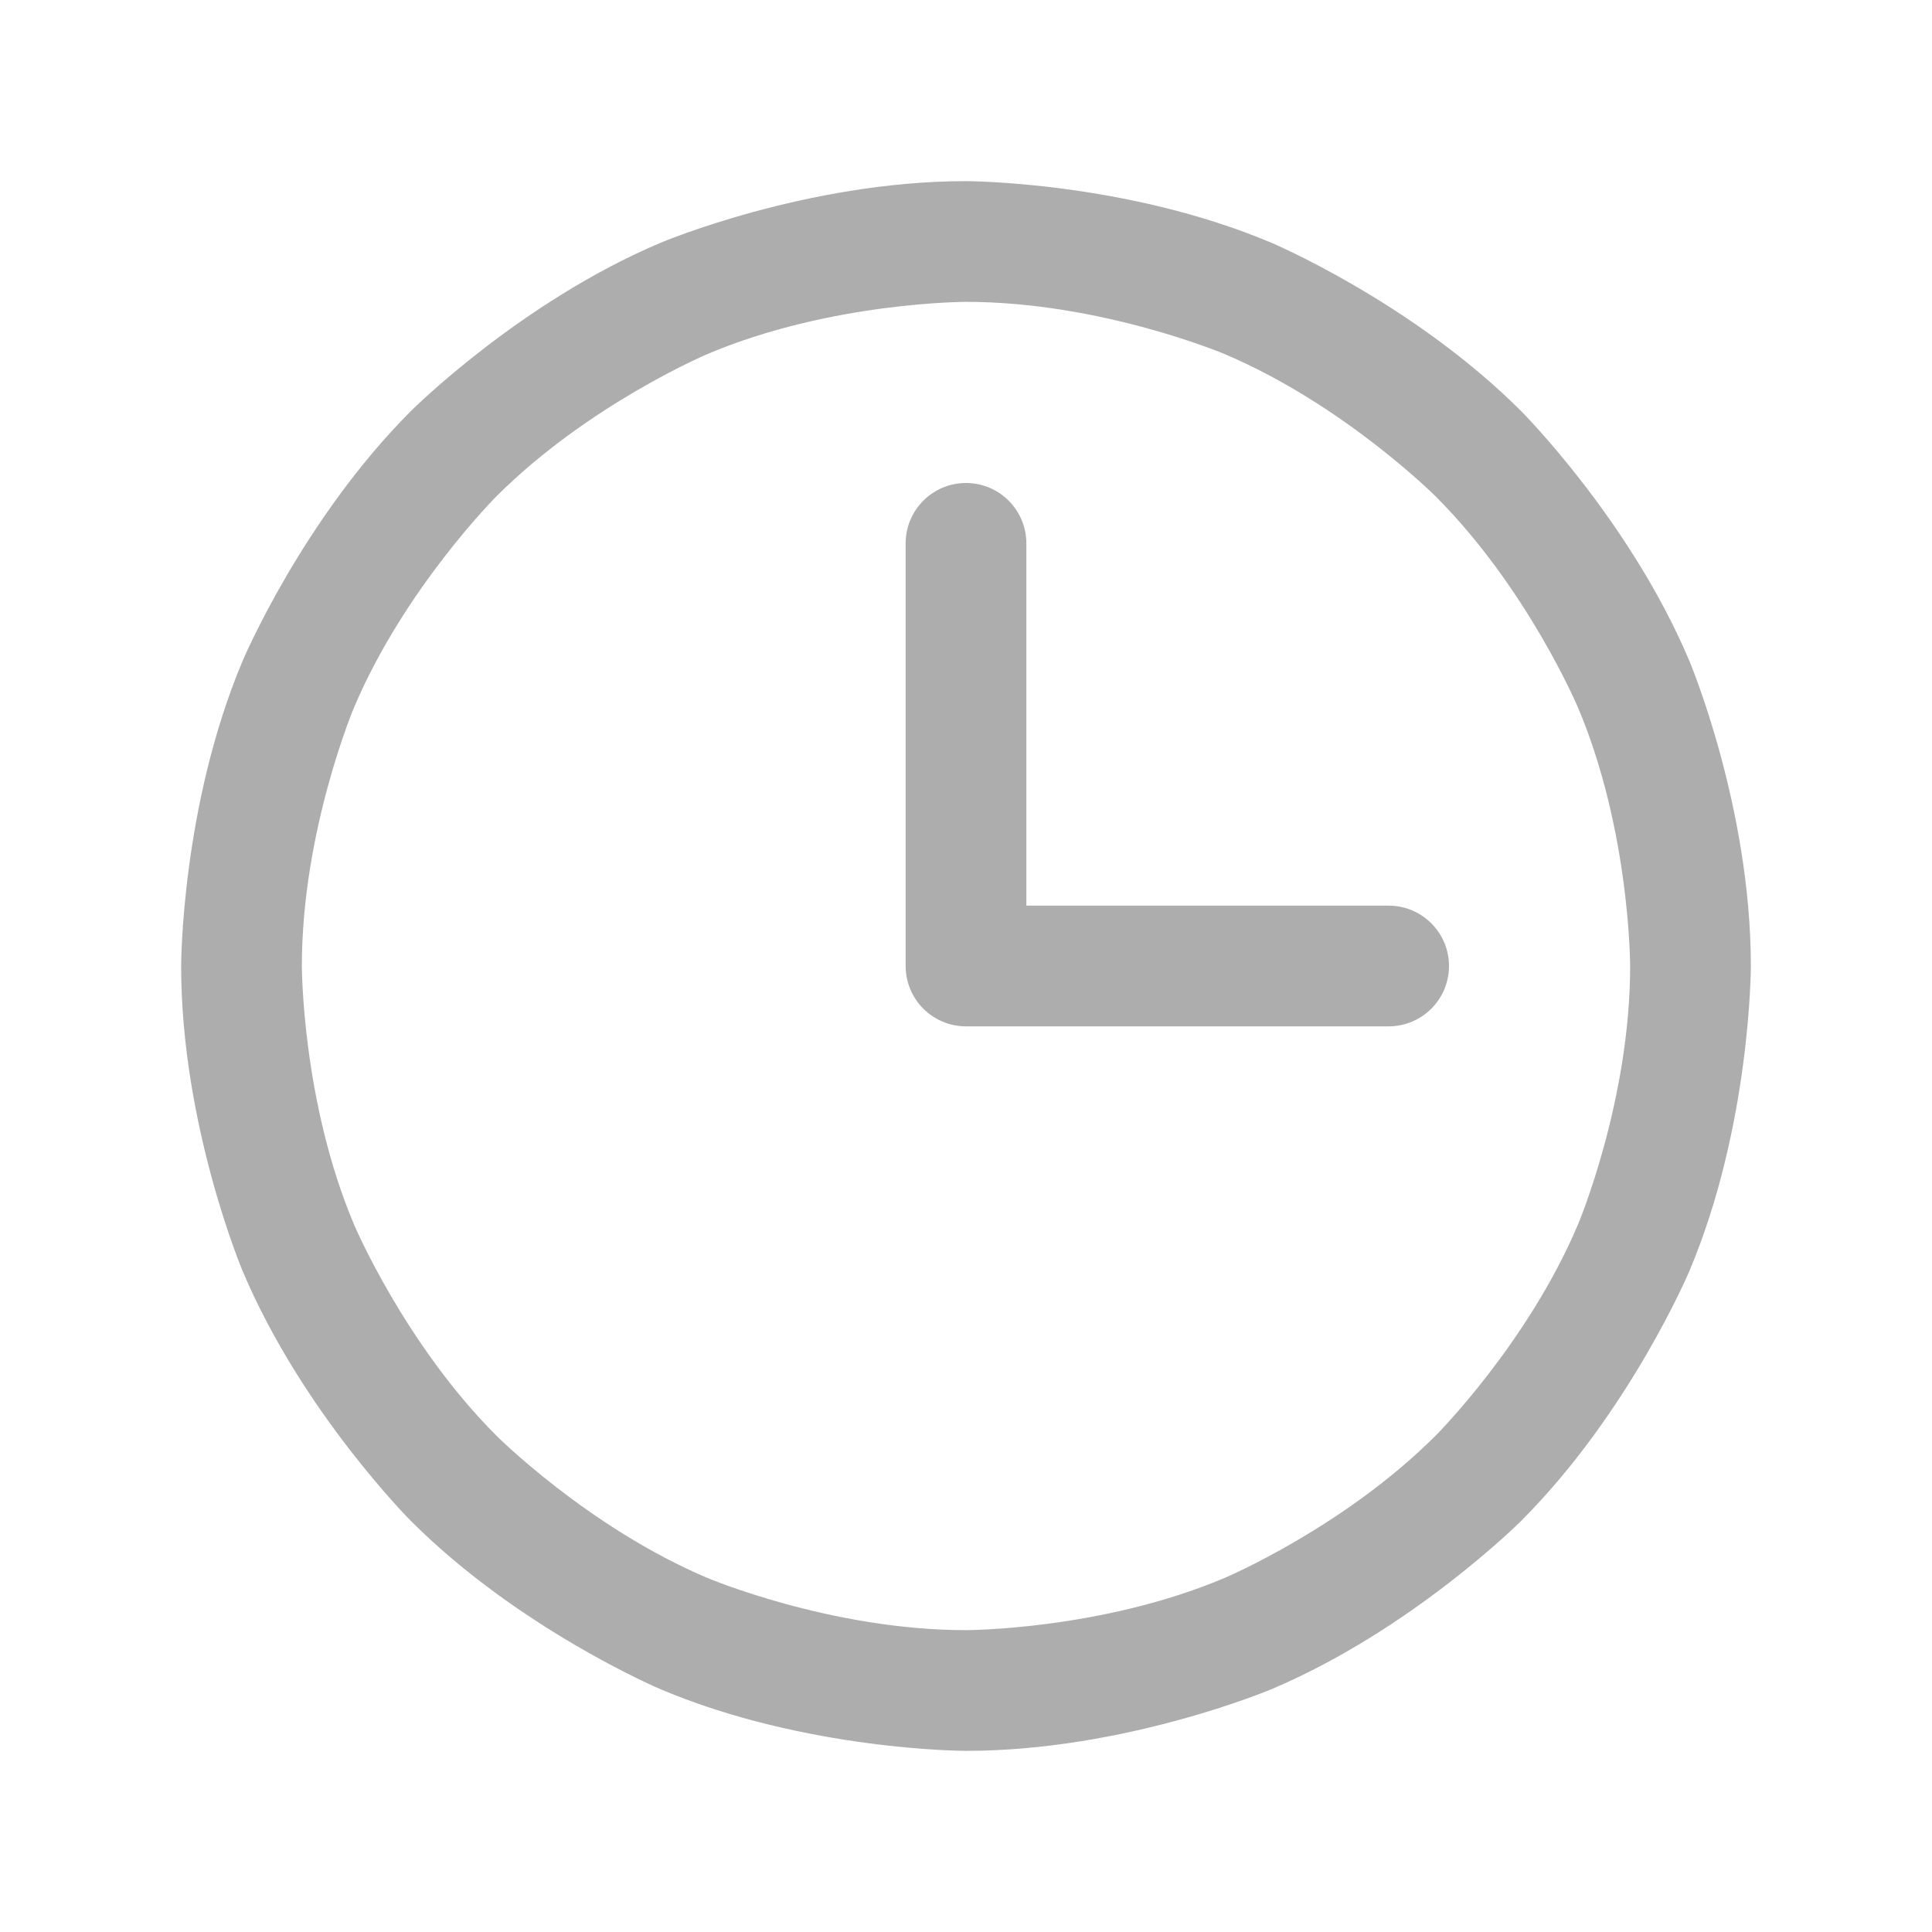 <svg xmlns="http://www.w3.org/2000/svg" width="25" height="25" viewBox="0 0 25 25" fill="none">
  <path fill-rule="evenodd" clip-rule="evenodd" d="M12.5 2.344C12.5 2.344 14.566 2.344 16.453 3.142C16.453 3.142 18.276 3.913 19.682 5.318C19.682 5.318 21.087 6.724 21.858 8.546C21.858 8.546 22.656 10.434 22.656 12.5C22.656 12.5 22.656 14.566 21.858 16.453C21.858 16.453 21.087 18.276 19.682 19.682C19.682 19.682 18.276 21.087 16.453 21.858C16.453 21.858 14.566 22.656 12.5 22.656C12.5 22.656 10.434 22.656 8.546 21.858C8.546 21.858 6.724 21.087 5.318 19.682C5.318 19.682 3.913 18.276 3.142 16.453C3.142 16.453 2.344 14.566 2.344 12.5C2.344 12.5 2.344 10.434 3.142 8.546C3.142 8.546 3.913 6.724 5.318 5.318C5.318 5.318 6.724 3.913 8.546 3.142C8.546 3.142 10.434 2.344 12.5 2.344ZM12.5 3.906C12.5 3.906 10.751 3.906 9.155 4.581C9.155 4.581 7.613 5.234 6.423 6.423C6.423 6.423 5.234 7.613 4.581 9.155C4.581 9.155 3.906 10.751 3.906 12.5C3.906 12.5 3.906 14.249 4.581 15.845C4.581 15.845 5.234 17.387 6.423 18.577C6.423 18.577 7.613 19.767 9.155 20.419C9.155 20.419 10.751 21.094 12.5 21.094C12.5 21.094 14.249 21.094 15.845 20.419C15.845 20.419 17.387 19.767 18.577 18.577C18.577 18.577 19.767 17.387 20.419 15.845C20.419 15.845 21.094 14.249 21.094 12.5C21.094 12.5 21.094 10.751 20.419 9.155C20.419 9.155 19.767 7.613 18.577 6.423C18.577 6.423 17.387 5.234 15.845 4.581C15.845 4.581 14.249 3.906 12.5 3.906Z" fill="#767676" fill-opacity="0.6"/>
  <path d="M12.5 13.281H17.969C18.4 13.281 18.75 12.931 18.75 12.5C18.75 12.069 18.4 11.719 17.969 11.719H13.281V7.031C13.281 6.6 12.931 6.25 12.5 6.25C12.069 6.25 11.719 6.6 11.719 7.031V12.5C11.719 12.931 12.069 13.281 12.5 13.281Z" fill="#767676" fill-opacity="0.6"/>
</svg>